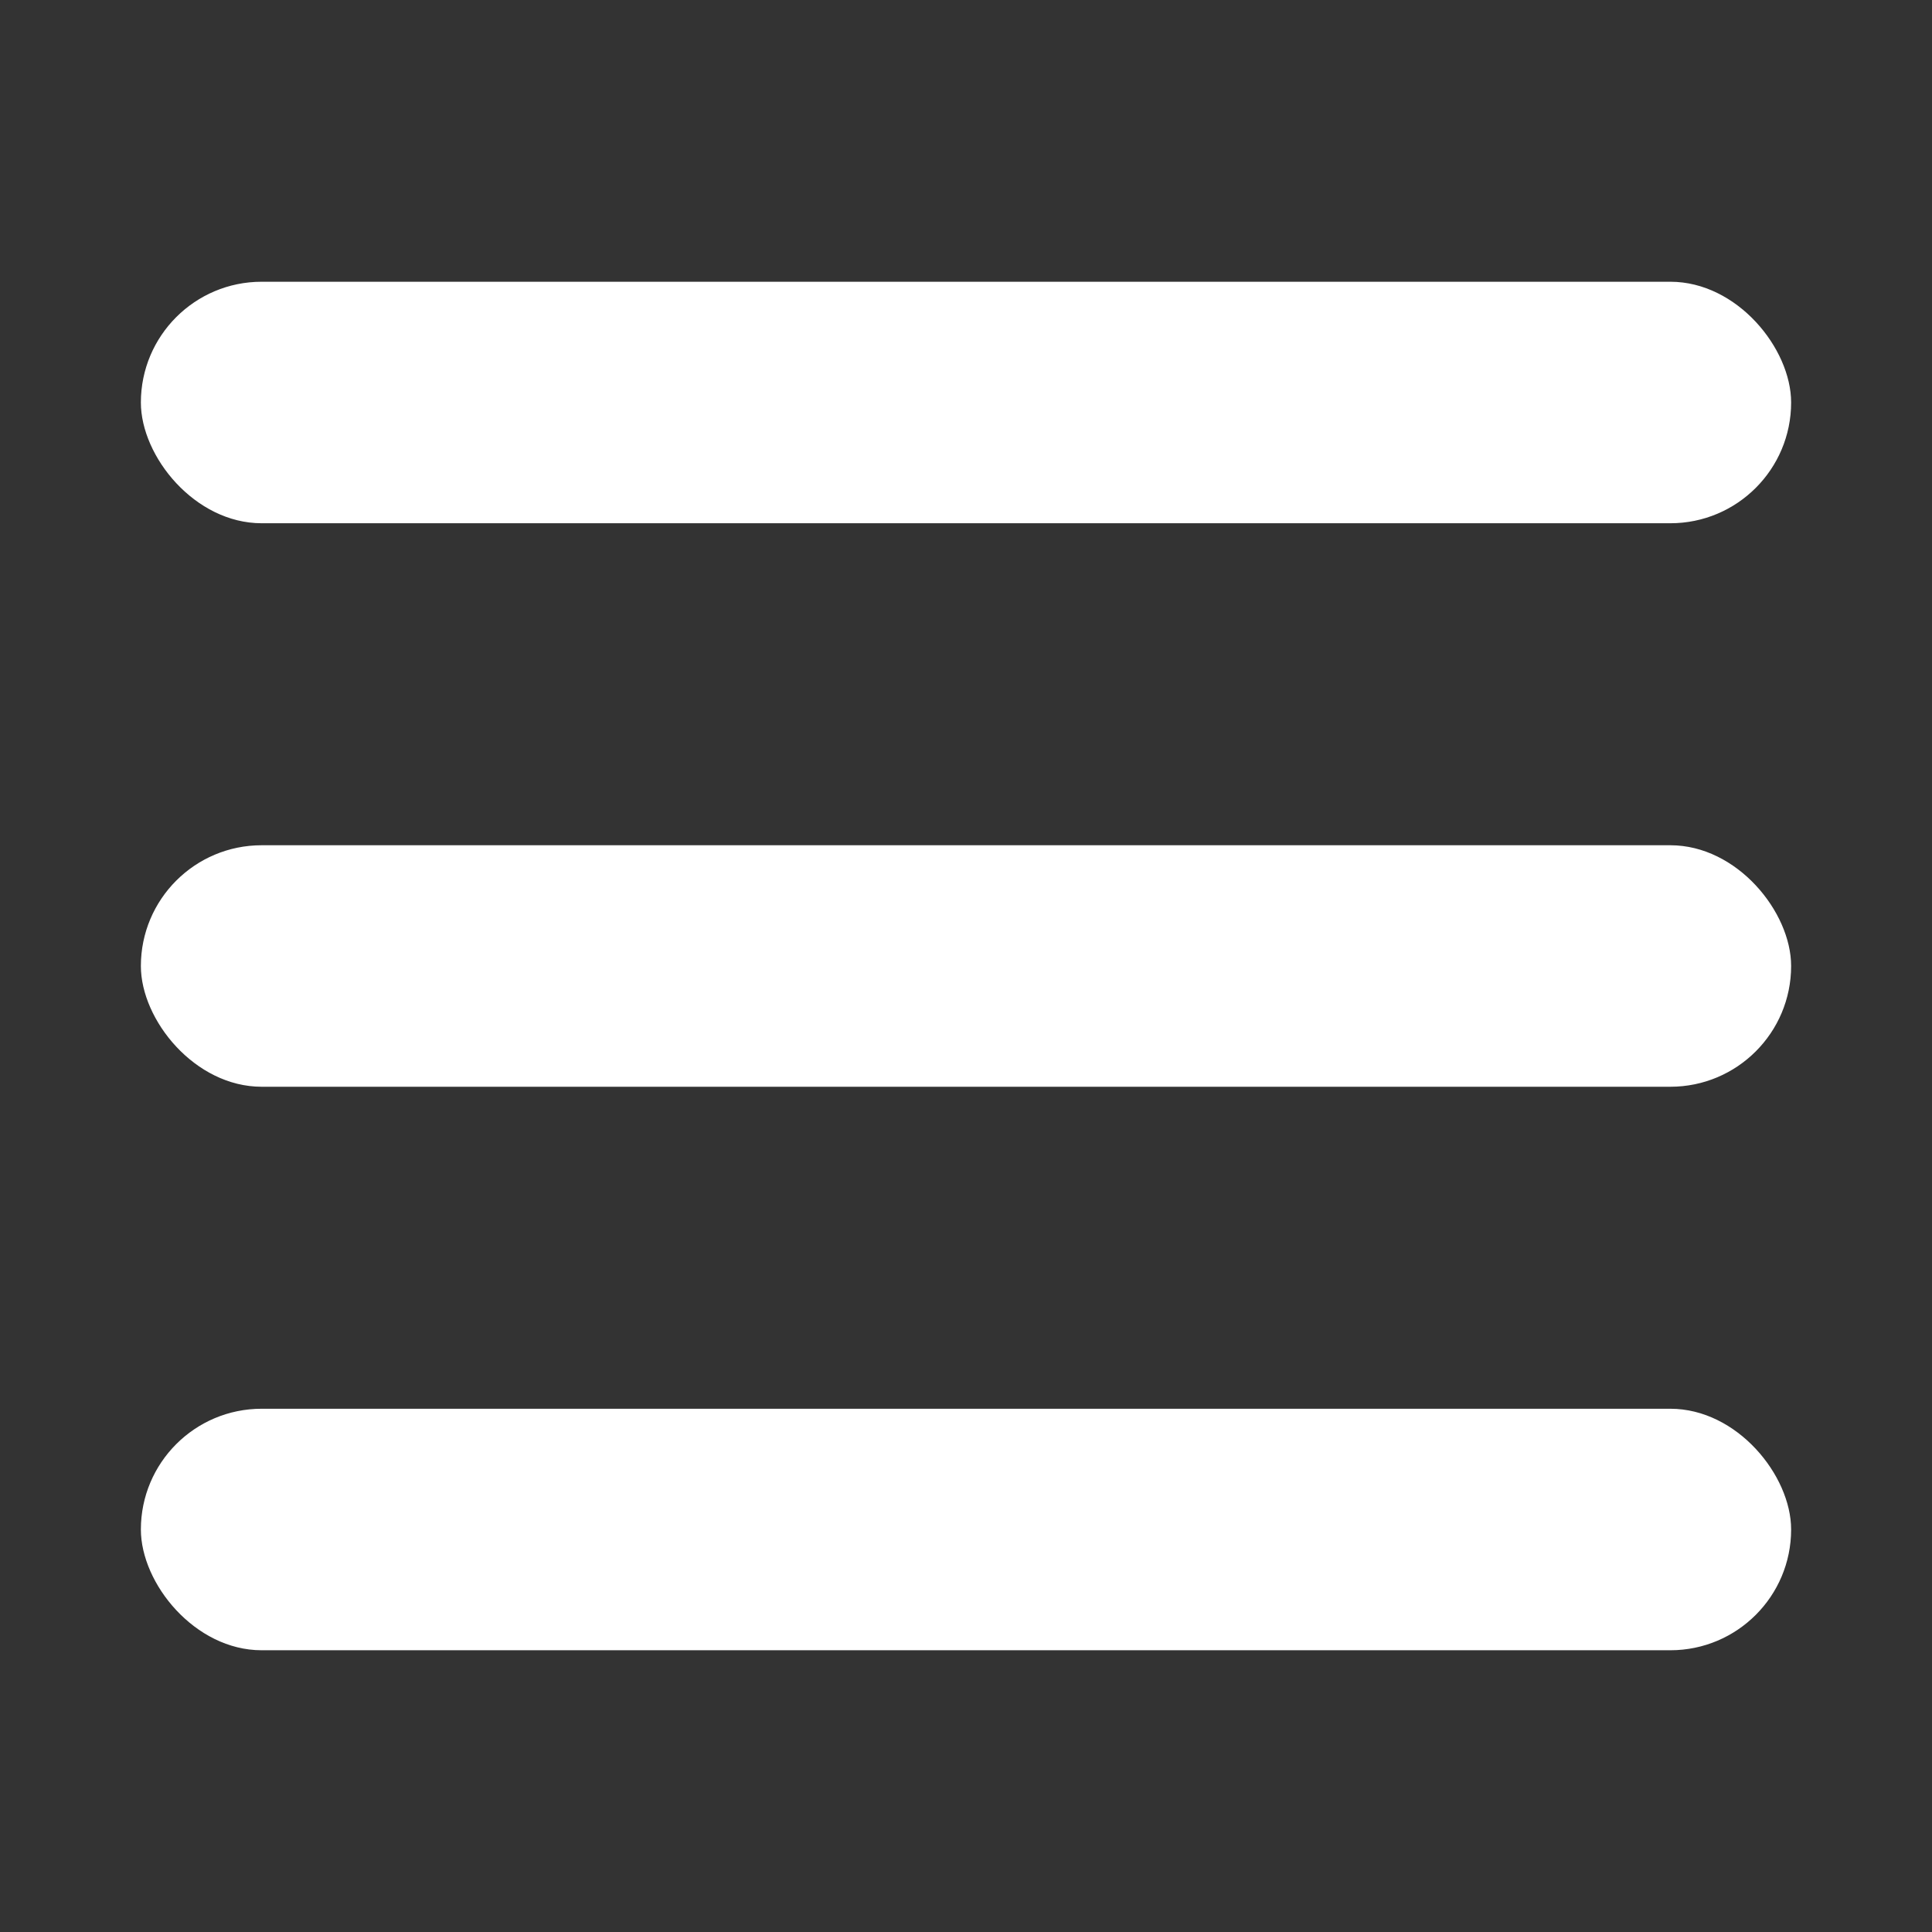 <?xml version="1.0" encoding="UTF-8"?>
<svg id="Layer_1" data-name="Layer 1" xmlns="http://www.w3.org/2000/svg" viewBox="0 0 48 48">
  <rect x="0" y="0" width="48" height="48" fill="#333333" stroke="none"/>
  <defs>
    <style>
      .cls-1 {
        fill: #fff;
      }
    </style>
  </defs>
  <rect class="cls-1" x="3.5" y="7" width="41" height="6" rx="3" ry="3"/>
  <rect class="cls-1" x="3.5" y="21" width="41" height="6" rx="3" ry="3"/>
  <rect class="cls-1" x="3.5" y="35" width="41" height="6" rx="3" ry="3"/>
</svg>
